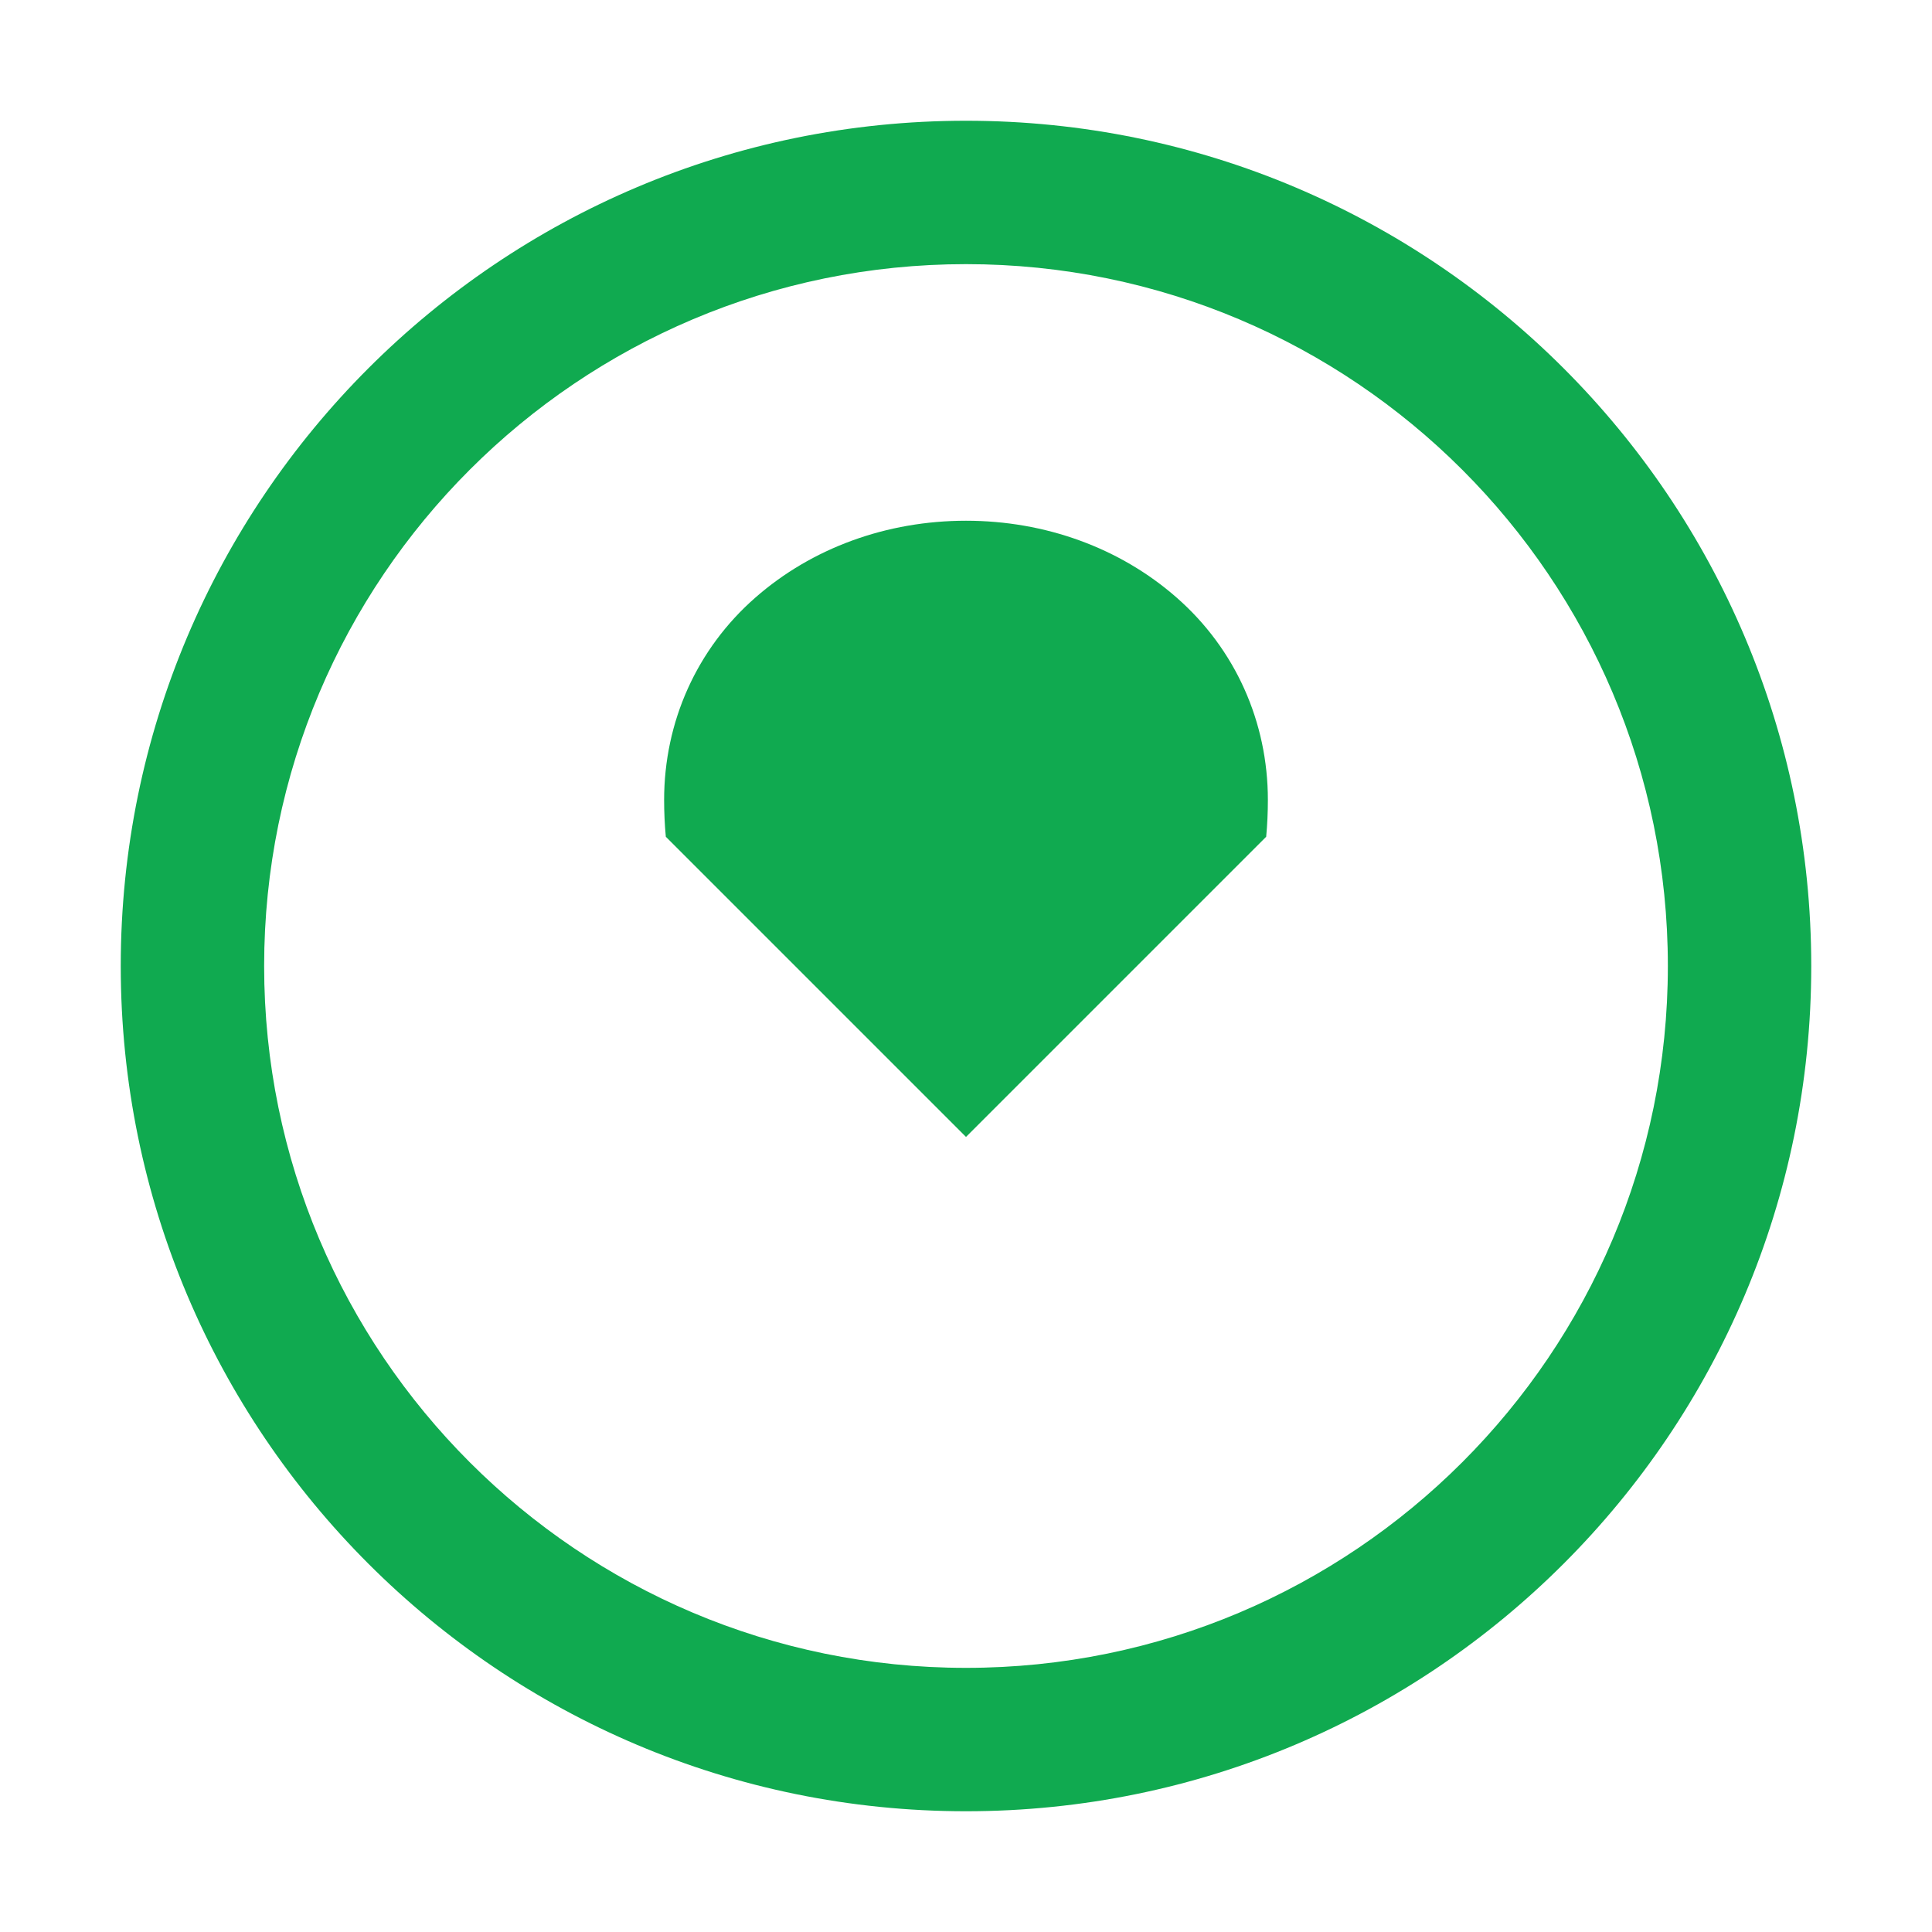 <svg xmlns="http://www.w3.org/2000/svg" viewBox="0 0 1024 1024">
  <path fill="#10aa50" d="M512 64C264.6 64 64 264.6 64 512s200.6 448 448 448 448-200.6 448-448S759.4 64 512 64zm0 820c-205.4 0-372-166.6-372-372s166.6-372 372-372 372 166.6 372 372-166.6 372-372 372z"/>
  <path fill="#10aa50" d="M623.6 316.7C593.6 290.4 554 276 512 276s-81.6 14.4-111.6 40.7C369.2 344 352 382.7 352 424c0 6.5.3 13.1.9 19.5l159.1 159.1 159.1-159.1c.6-6.4.9-13 .9-19.5 0-41.3-17.2-80-48.4-107.3z"/>
</svg>